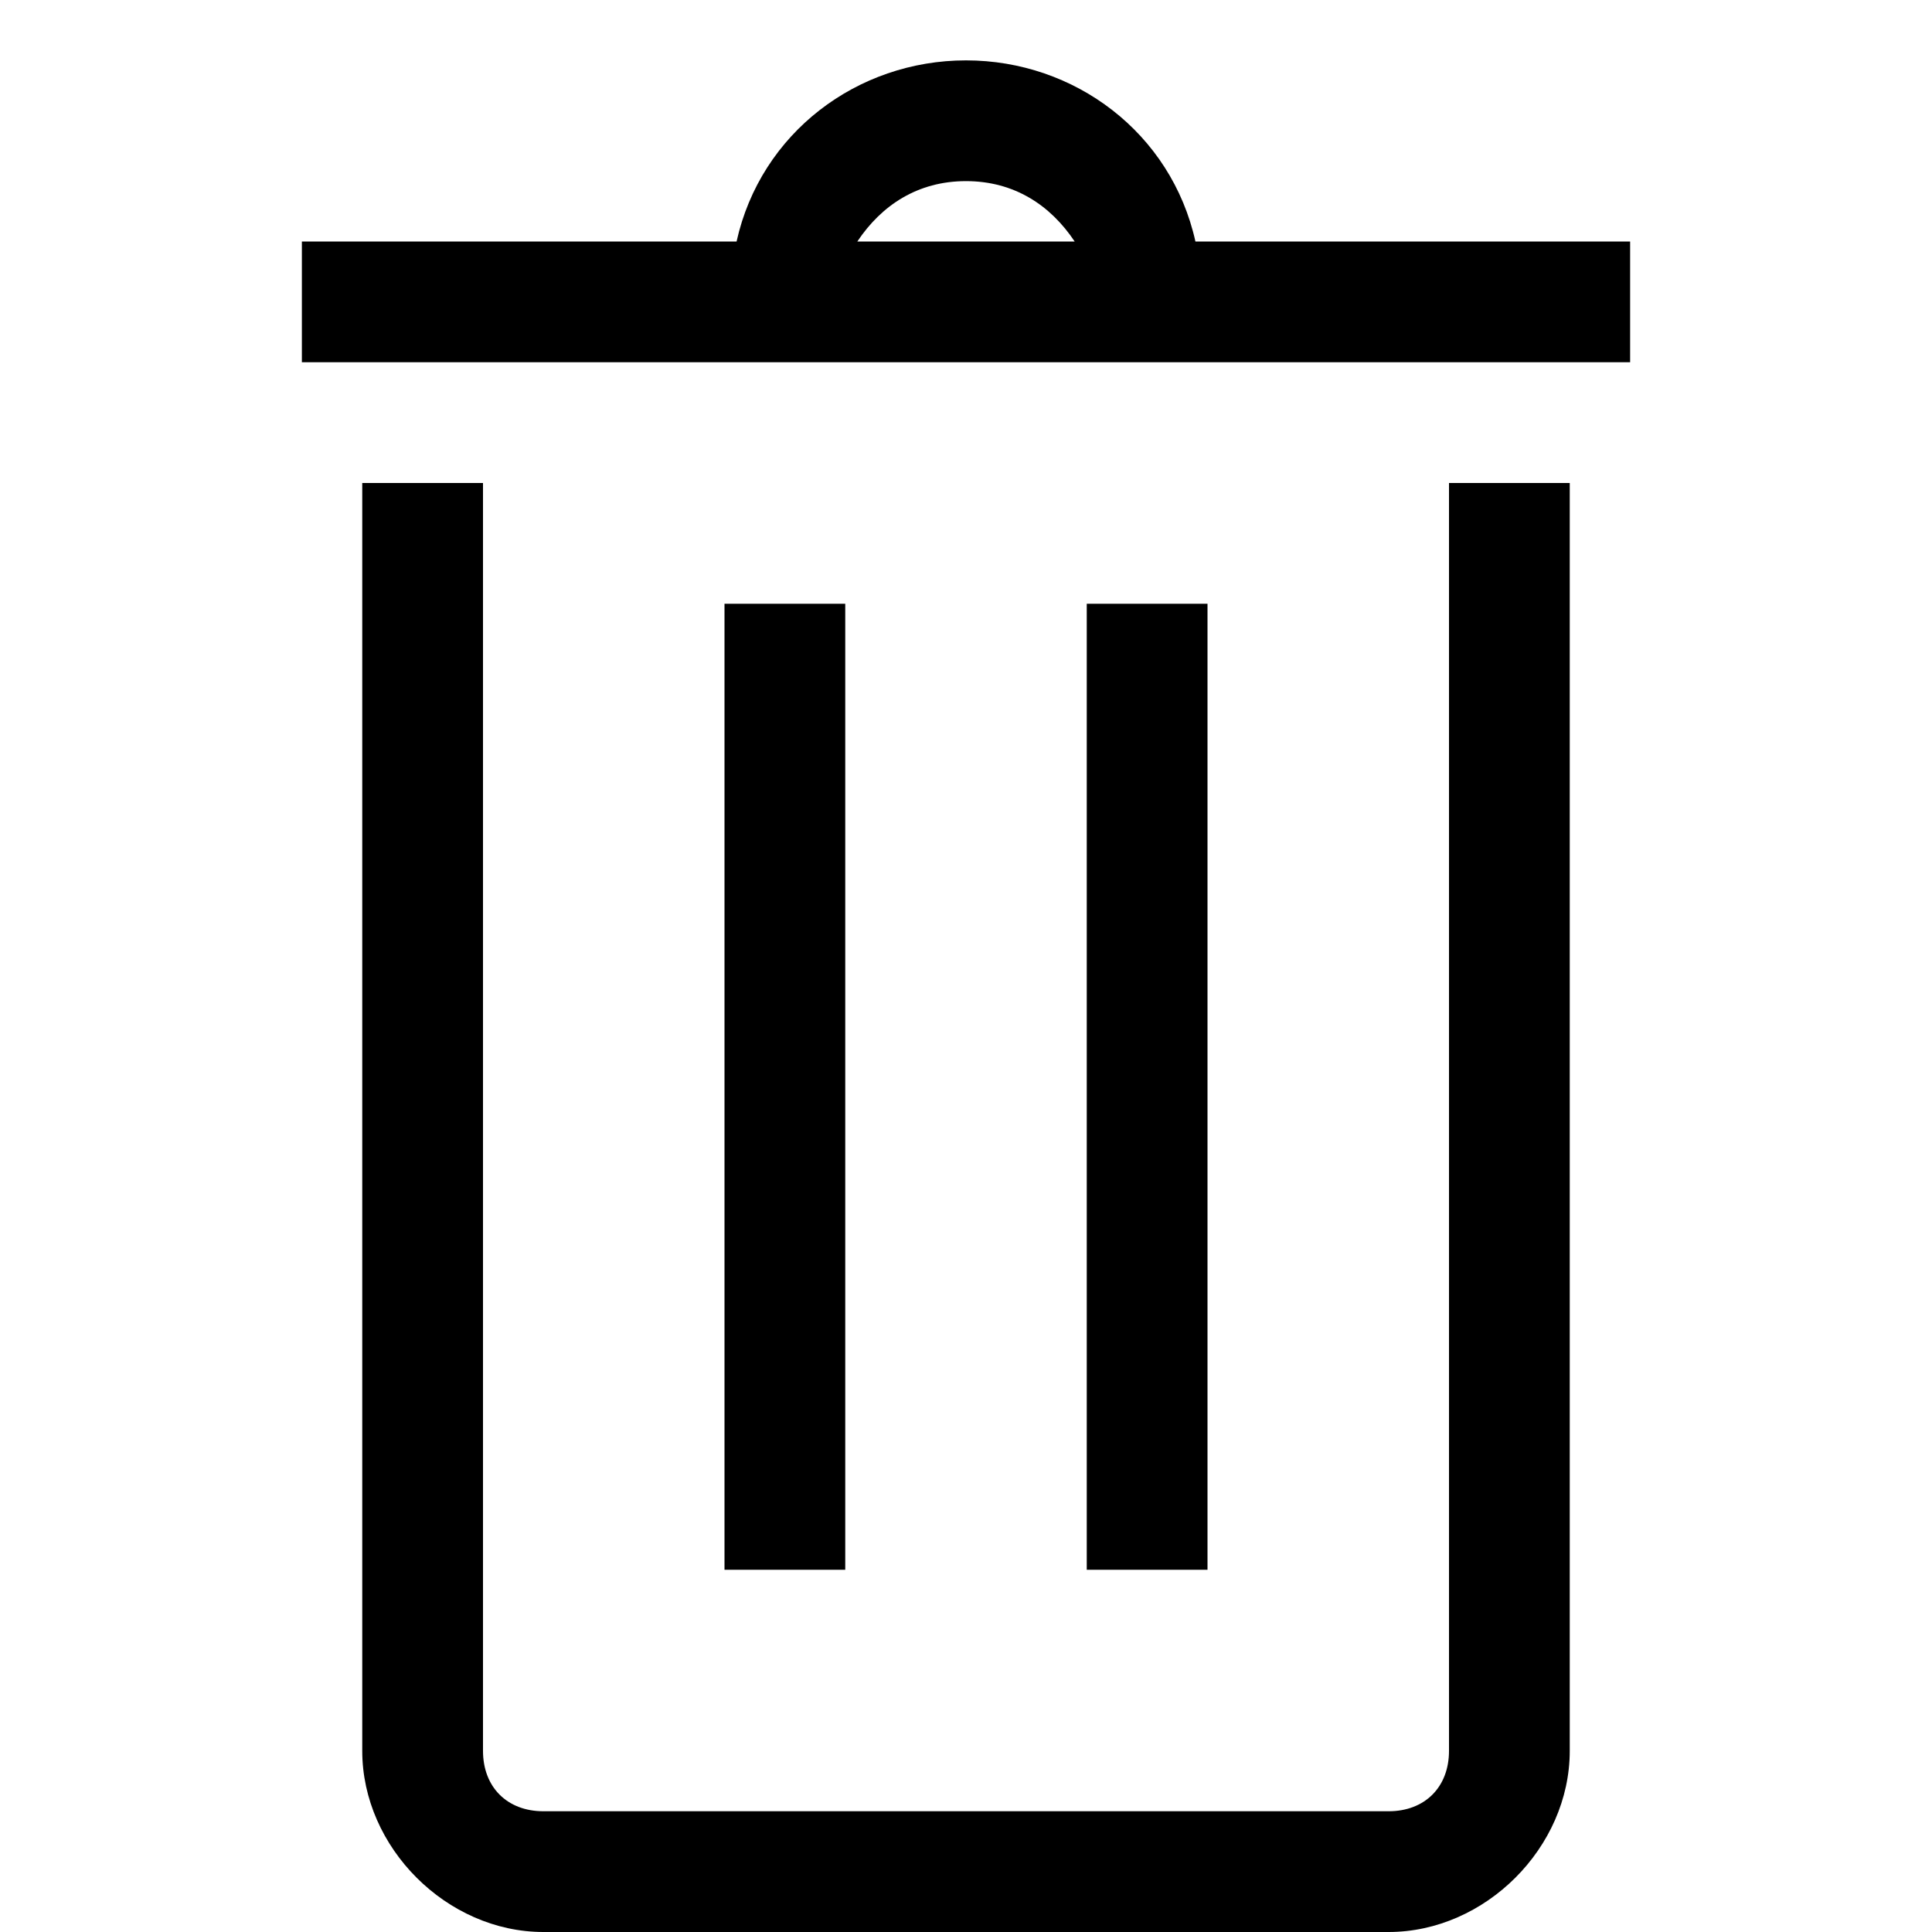 <?xml version="1.0" encoding="utf-8"?>
<!-- Generator: Adobe Illustrator 22.0.1, SVG Export Plug-In . SVG Version: 6.00 Build 0)  -->
<svg version="1.1" baseProfile="tiny" id="Layer_1" xmlns="http://www.w3.org/2000/svg" xmlns:xlink="http://www.w3.org/1999/xlink"
	 x="0px" y="0px" viewBox="0 0 16 16" xml:space="preserve">
<path d="M9.9,2C9.7,1.1,8.9,0.5,8,0.5C7.1,0.5,6.3,1.1,6.1,2H2.5v1h11V2C13.5,2,9.9,2,9.9,2z M8,1.5c0.4,0,0.7,0.2,0.9,0.5H7.1
	C7.3,1.7,7.6,1.5,8,1.5z M12,4h1v10.5c0,0.8-0.7,1.5-1.5,1.5h-7C3.7,16,3,15.3,3,14.5V4h1v10.5C4,14.8,4.2,15,4.5,15h7
	c0.3,0,0.5-0.2,0.5-0.5C12,14.5,12,4,12,4z M7,5v8H6V5H7z M10,5v8H9V5H10z"/>
</svg>
